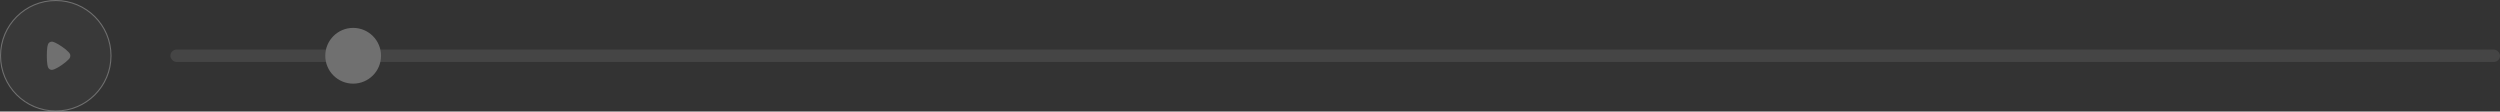 <svg width="807" height="36" viewBox="0 0 807 36" fill="none" xmlns="http://www.w3.org/2000/svg">
<rect x="0" y="0" width="807" height="36" fill="#333333" stroke="none"/>
<g opacity="0.3">
<rect opacity="0.3" x="55" y="16" width="752" height="4" rx="2" fill="white"/>
<circle cx="114" cy="18" r="9" fill="white"/>
</g>
<g opacity="0.3">
<circle cx="18" cy="18" r="17.829" fill="white" fill-opacity="0.1" stroke="white" stroke-width="0.342"/>
<path d="M22.428 18.859C22.385 18.903 22.223 19.091 22.072 19.246C21.187 20.221 18.879 21.816 17.67 22.302C17.487 22.381 17.023 22.546 16.775 22.557C16.538 22.557 16.311 22.502 16.095 22.391C15.826 22.236 15.61 21.993 15.491 21.705C15.415 21.505 15.297 20.907 15.297 20.897C15.178 20.243 15.113 19.18 15.113 18.006C15.113 16.887 15.178 15.868 15.275 15.204C15.286 15.194 15.405 14.451 15.534 14.196C15.772 13.732 16.236 13.443 16.732 13.443L16.775 13.443C17.098 13.454 17.778 13.743 17.778 13.754C18.922 14.241 21.177 15.758 22.083 16.766C22.083 16.766 22.338 17.025 22.449 17.186C22.622 17.419 22.708 17.707 22.708 17.995C22.708 18.316 22.611 18.615 22.428 18.859Z" fill="white"/>
</g>
</svg>
